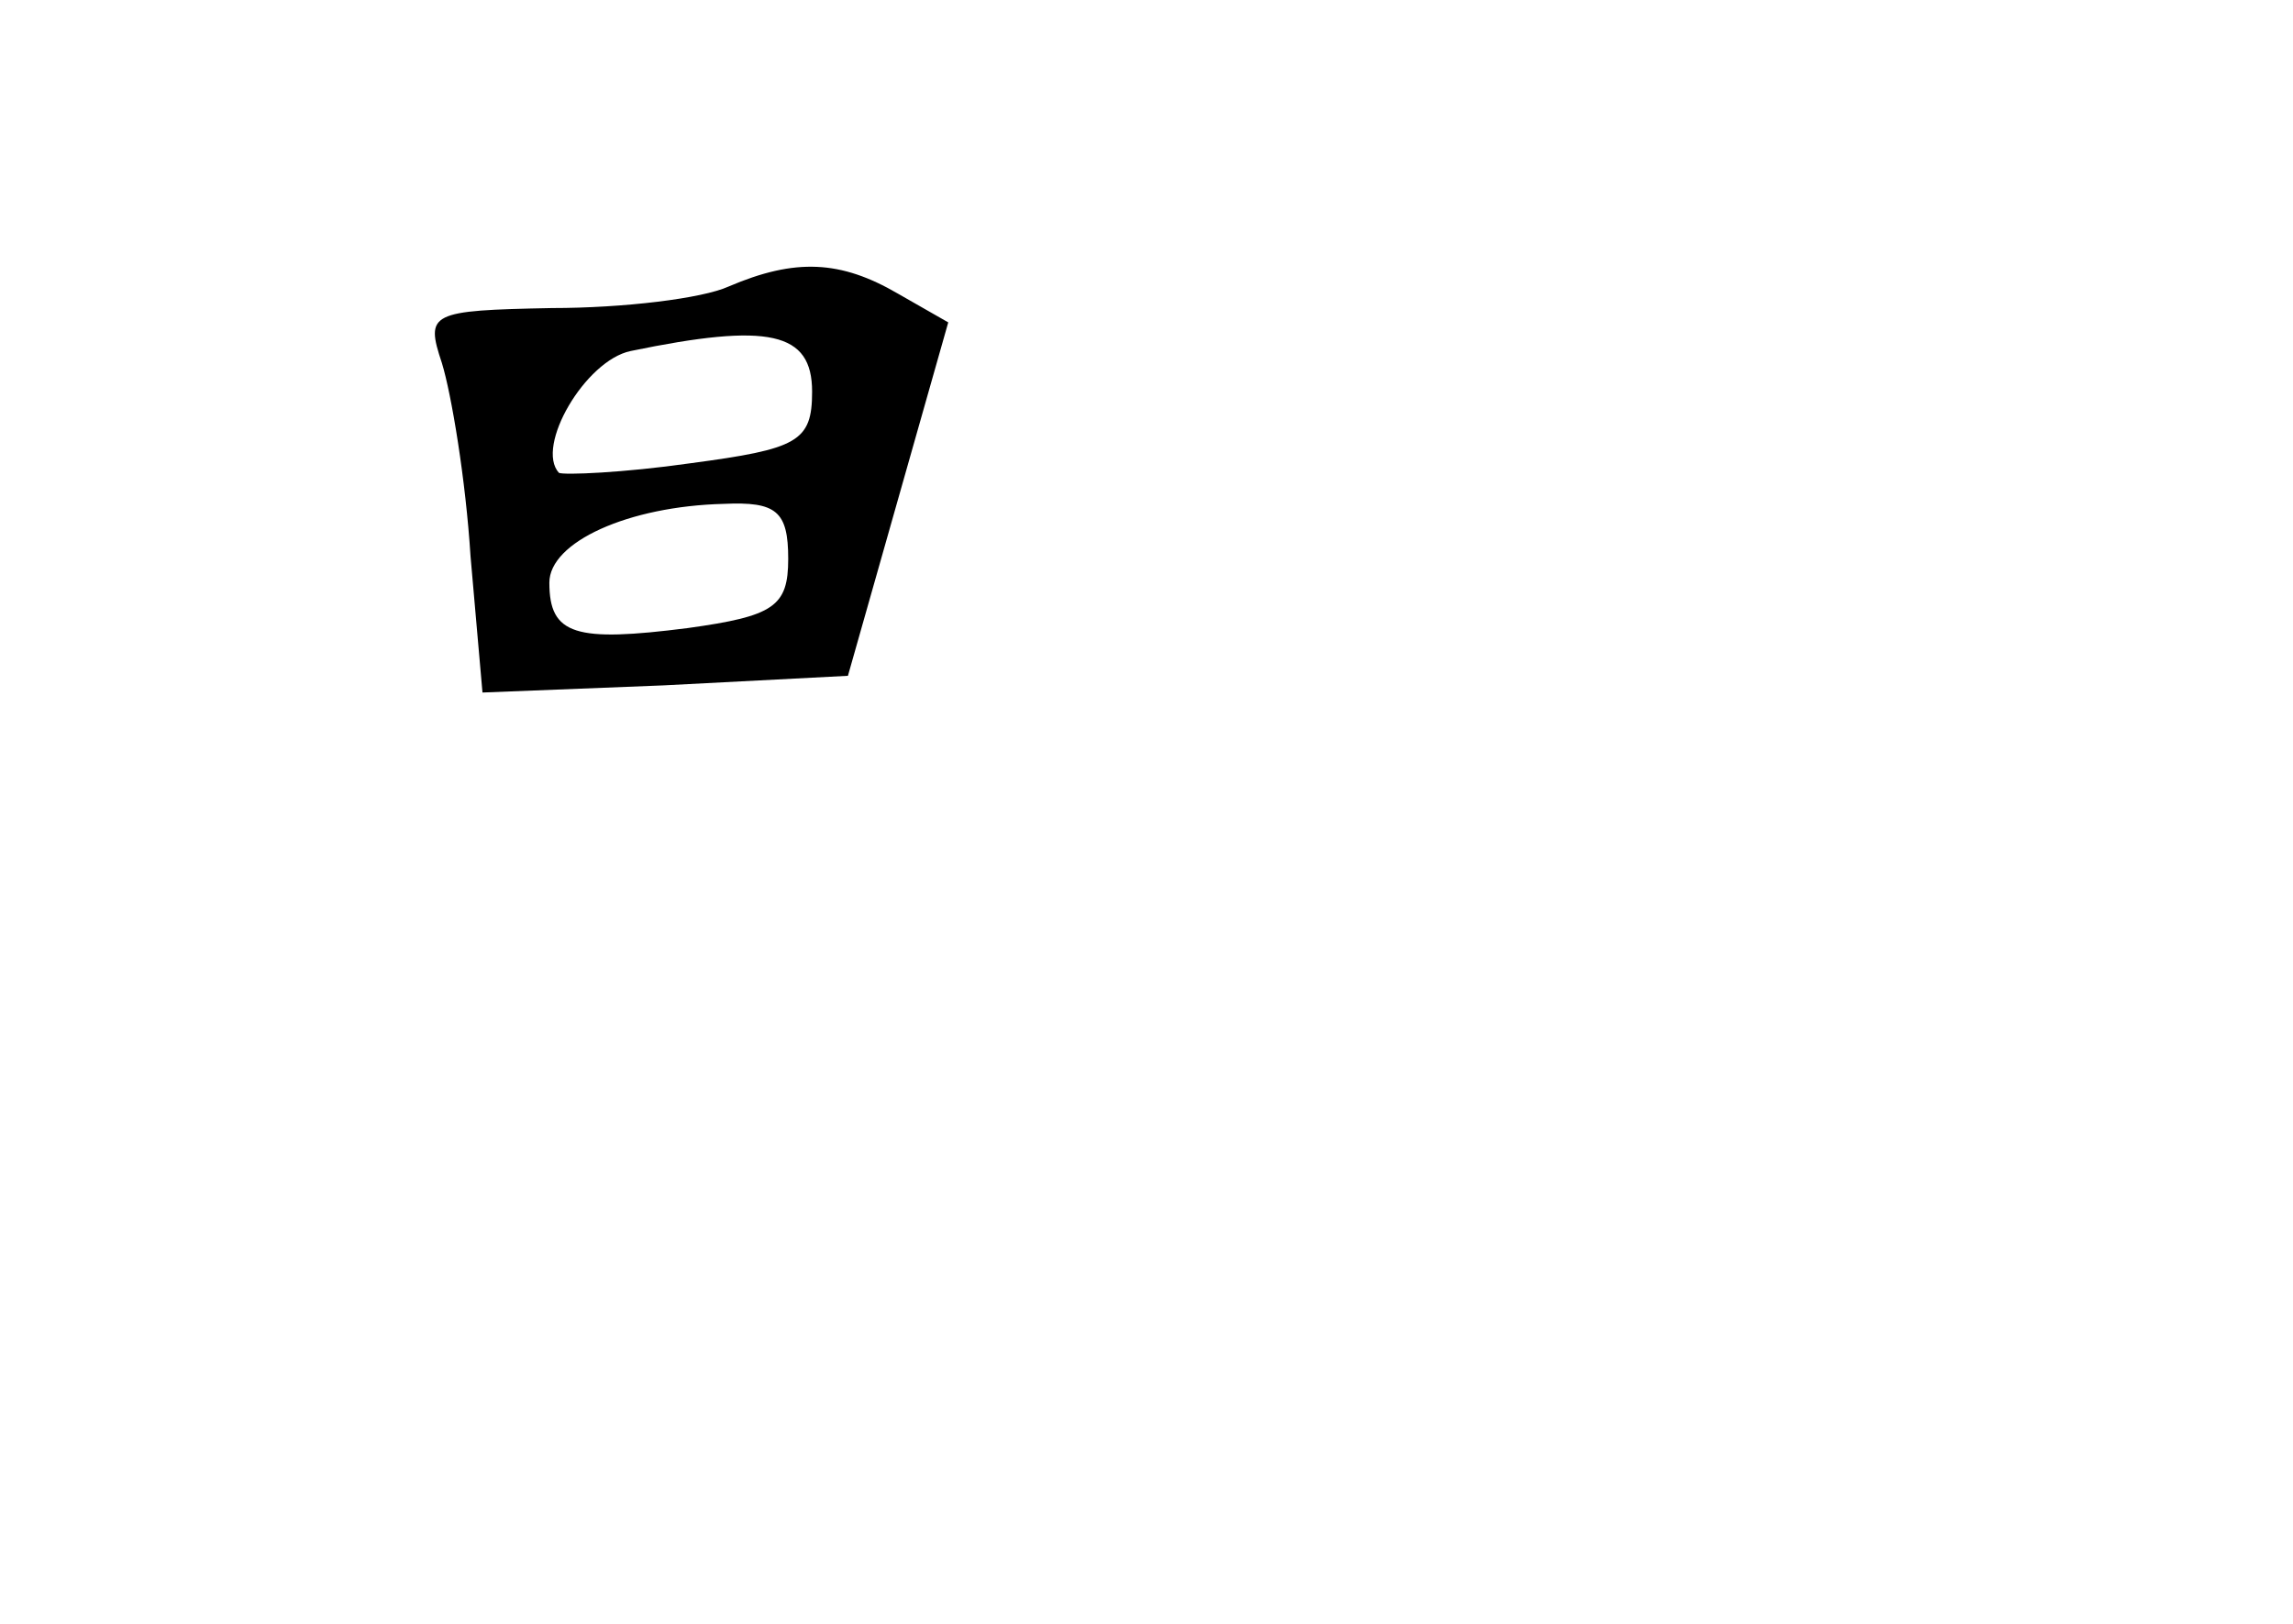 <?xml version="1.0" standalone="no"?>
<!DOCTYPE svg PUBLIC "-//W3C//DTD SVG 20010904//EN"
 "http://www.w3.org/TR/2001/REC-SVG-20010904/DTD/svg10.dtd">
<svg version="1.0" xmlns="http://www.w3.org/2000/svg"
 width="96pt" height="68pt" viewBox="0 0 96 68"
 preserveAspectRatio="xMidYMid meet">
<g transform="translate(0,68) scale(0.1,-0.1)"
fill="#000000" stroke="none">
<path d="M305 560 c-11 -5 -44 -9 -74 -9 -51 -1 -53 -2 -46 -23 4 -13 10 -49
12 -81 l5 -57 76 3 77 4 21 74 21 74 -21 12 c-24 14 -43 15 -71 3z m35 -44 c0
-21 -6 -24 -51 -30 -28 -4 -53 -5 -55 -4 -10 11 11 47 30 51 58 12 76 8 76
-17z m-10 -70 c0 -20 -6 -24 -42 -29 -47 -6 -58 -3 -58 19 0 17 33 32 73 33
22 1 27 -3 27 -23z"/>
</g>
</svg>
